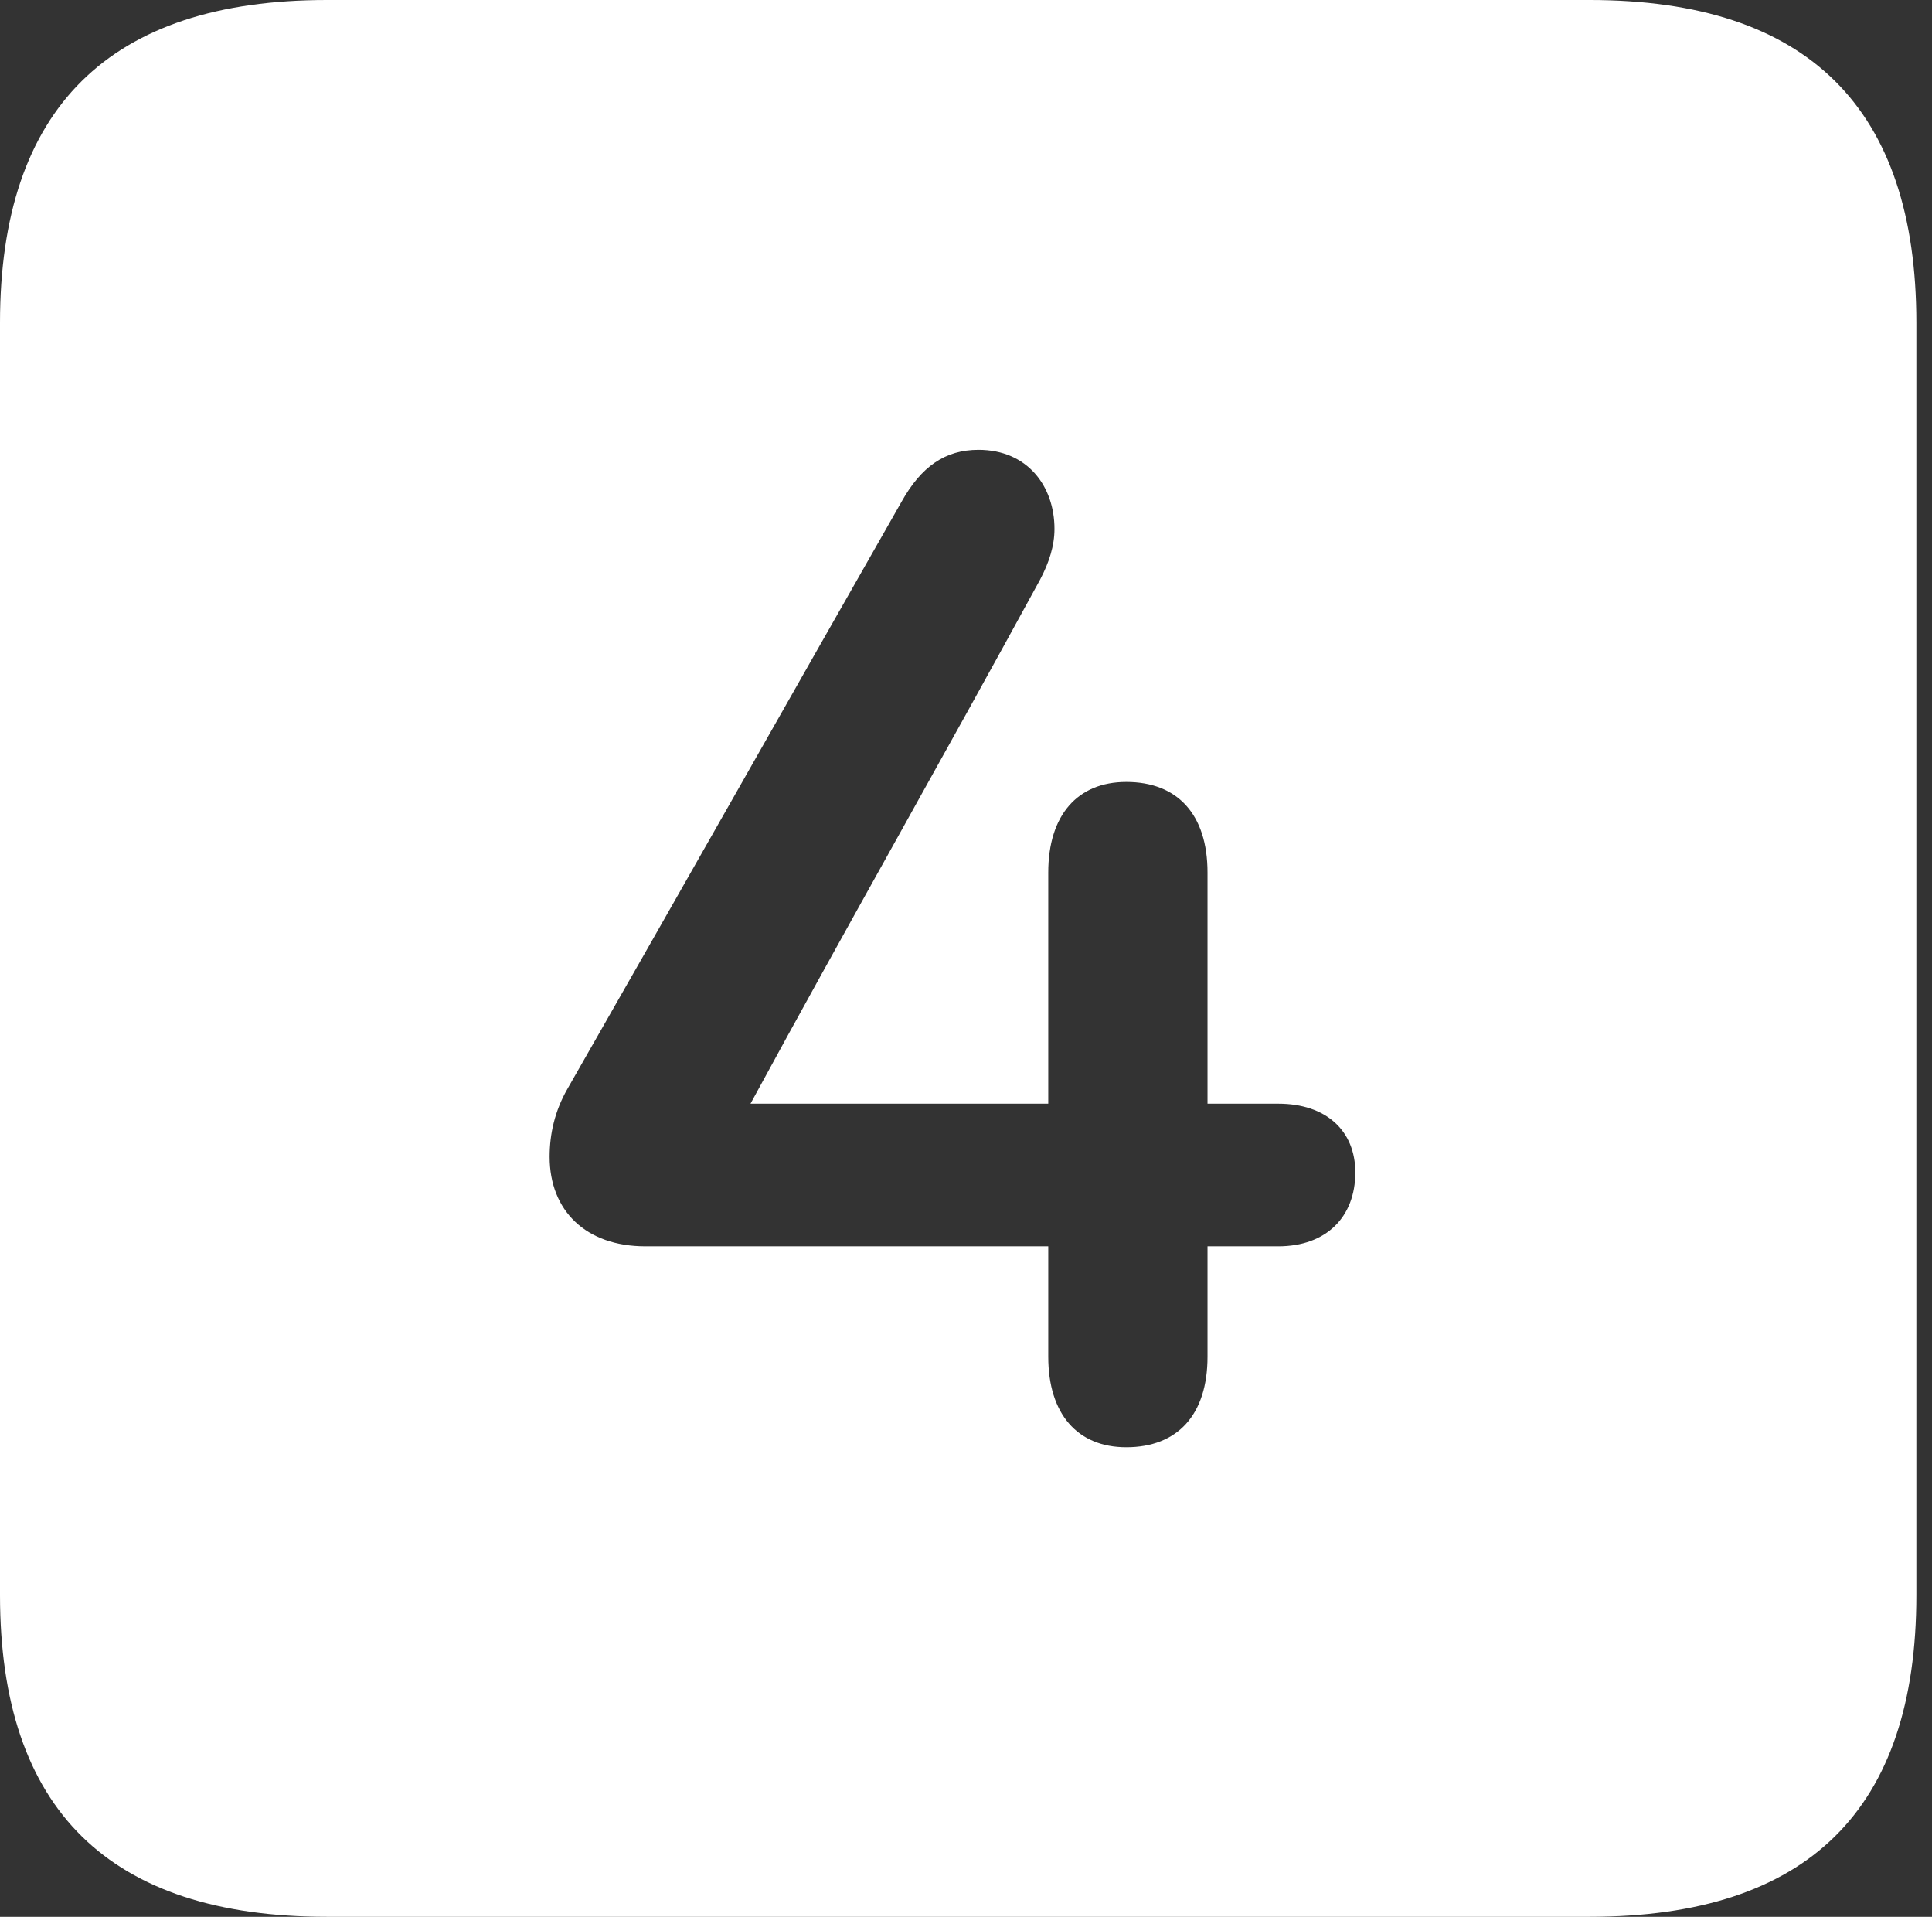 <svg version="1.1" xmlns="http://www.w3.org/2000/svg" xmlns:xlink="http://www.w3.org/1999/xlink" viewBox="0 0 43.5 43.148">
 <rect x="0" y="0" width="43.5" height="43.148" fill="#333333" stroke="none"/>
 <g>
  <path d="M43.148 7.266L43.148 35.906C43.148 40.734 40.711 43.148 35.789 43.148L7.359 43.148C2.461 43.148 0 40.734 0 35.906L0 7.266C0 2.438 2.461 0 7.359 0L35.789 0C40.711 0 43.148 2.438 43.148 7.266ZM20.297 11.297C17.719 15.82 15.375 19.969 12.773 24.516C12.492 25.008 12.375 25.523 12.375 26.039C12.375 27.258 13.195 28.055 14.531 28.055L23.602 28.055L23.602 30.539C23.602 31.828 24.258 32.578 25.359 32.578C26.508 32.578 27.188 31.852 27.188 30.539L27.188 28.055L28.781 28.055C29.859 28.055 30.516 27.398 30.516 26.391C30.516 25.453 29.859 24.844 28.781 24.844L27.188 24.844L27.188 19.641C27.188 18.328 26.508 17.602 25.359 17.602C24.258 17.602 23.602 18.352 23.602 19.641L23.602 24.844L16.898 24.844C19.102 20.789 21.164 17.18 23.414 13.055C23.625 12.656 23.742 12.281 23.742 11.906C23.742 10.945 23.133 10.125 22.031 10.125C21.281 10.125 20.742 10.5 20.297 11.297Z" fill="white"/>
 </g>
</svg>
